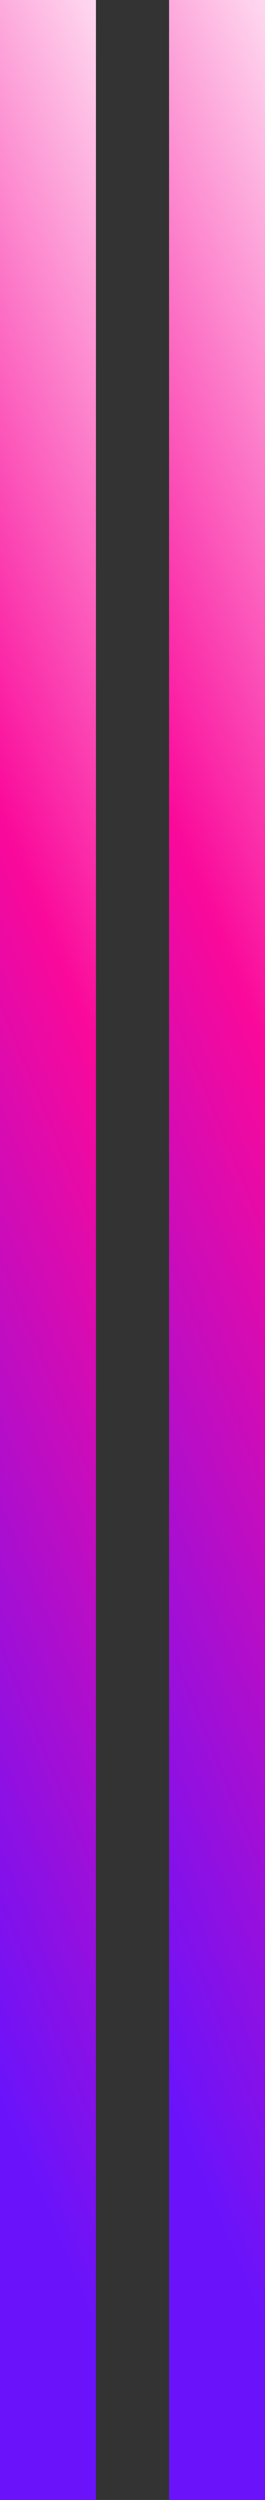<?xml version="1.0" encoding="UTF-8"?>
<svg id="Layer_2" data-name="Layer 2" xmlns="http://www.w3.org/2000/svg" xmlns:xlink="http://www.w3.org/1999/xlink" viewBox="0 0 24.86 233.81">
  <rect x="0" y="0" width="24.86" height="233.81" fill="#333333" stroke="none"/>
  <defs>
    <style>
      .cls-1 {
        fill: url(#linear-gradient-2);
      }

      .cls-2 {
        fill: url(#linear-gradient);
      }
    </style>
    <linearGradient id="linear-gradient" x1="2.45" y1="-344.77" x2="-81.38" y2="-309.73" gradientTransform="translate(50 448.27)" gradientUnits="userSpaceOnUse">
      <stop offset="0" stop-color="#6a13fb"/>
      <stop offset=".51" stop-color="#fa099a"/>
      <stop offset="1" stop-color="#fff"/>
    </linearGradient>
    <linearGradient id="linear-gradient-2" x1="18.31" y1="-344.77" x2="-65.52" y2="-309.73" gradientTransform="translate(18.28 448.27)" xlink:href="#linear-gradient"/>
  </defs>
  <g id="PAGINA_PRINCIPALA" data-name="PAGINA PRINCIPALA">
    <g>
      <rect class="cls-2" x="15.86" width="9" height="233.81" transform="translate(40.72 233.81) rotate(180)"/>
      <rect class="cls-1" width="9" height="233.81" transform="translate(9 233.81) rotate(180)"/>
    </g>
  </g>
</svg>